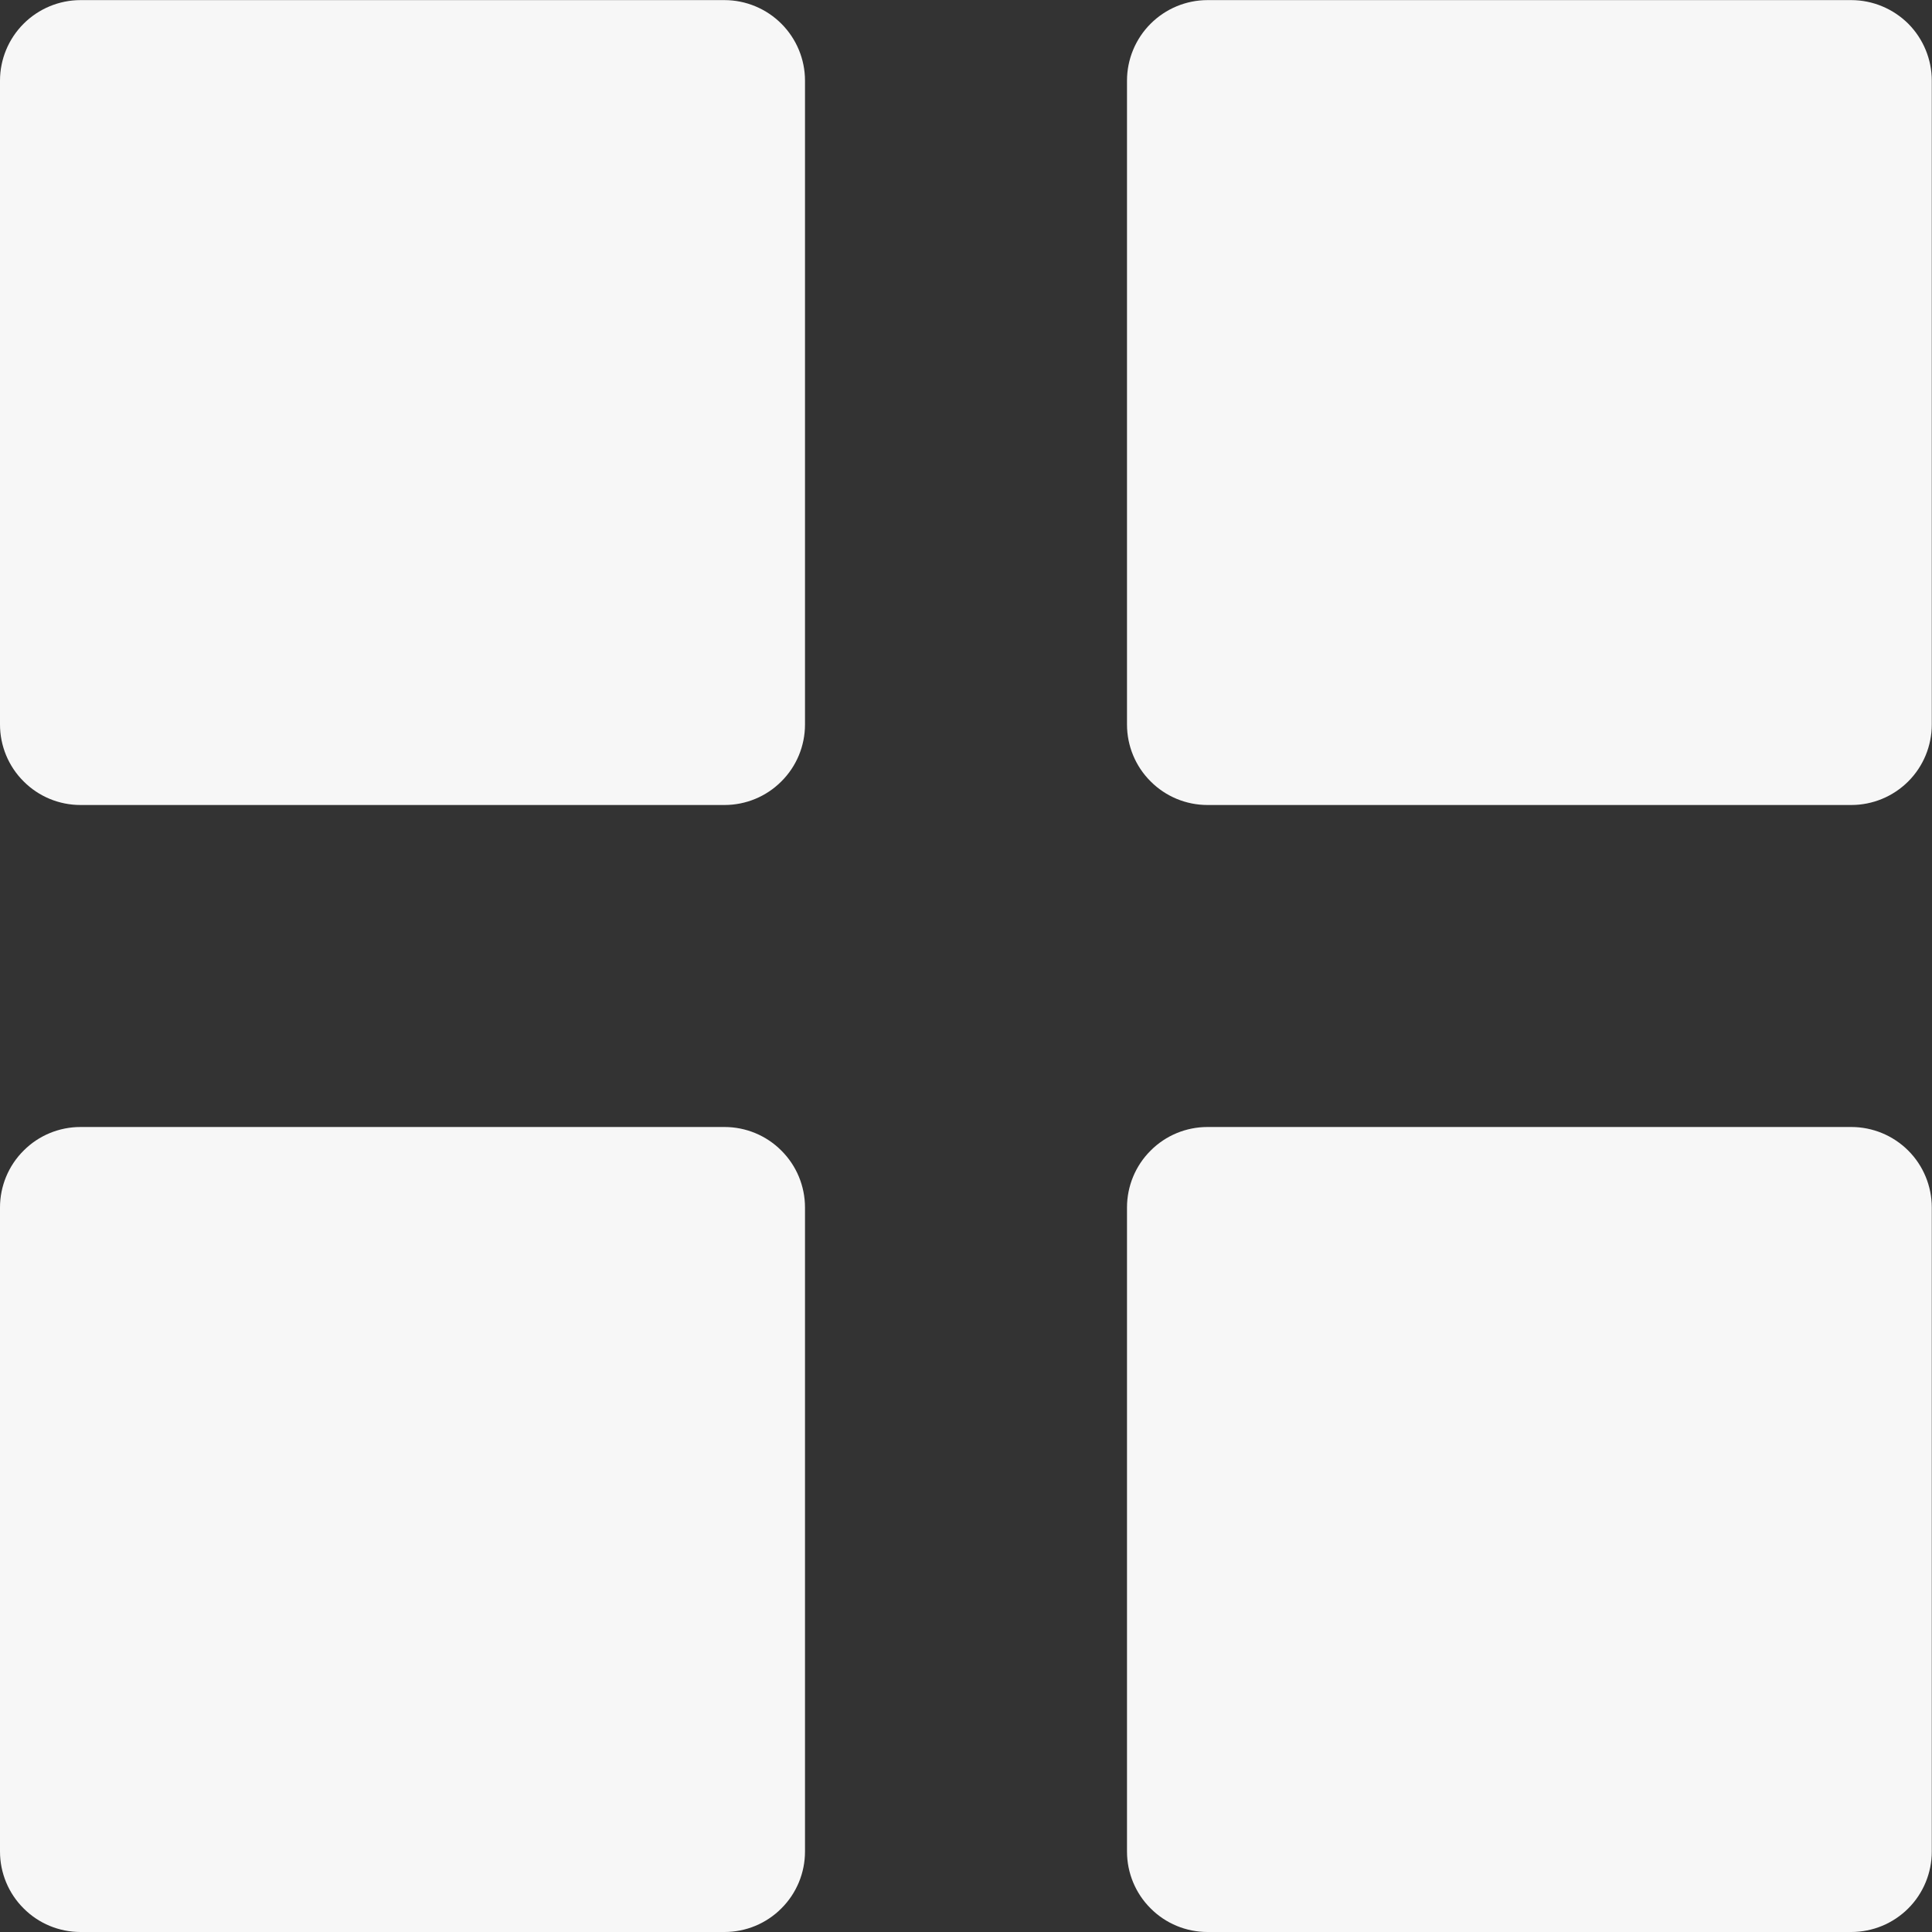 <svg width="18" height="18" viewBox="0 0 18 18" fill="none" xmlns="http://www.w3.org/2000/svg">
<rect x="0" y="0" width="18" height="18" fill="#333333" stroke="none"/>
<path d="M0.75 7.5C0.551 7.5 0.36 7.421 0.22 7.28C0.079 7.14 0 6.949 0 6.75V0.751C0 0.553 0.079 0.362 0.22 0.221C0.36 0.081 0.551 0.001 0.75 0.001H6.75C6.949 0.001 7.14 0.081 7.28 0.221C7.421 0.362 7.5 0.553 7.5 0.751V6.75C7.5 6.949 7.421 7.14 7.28 7.28C7.14 7.421 6.949 7.5 6.75 7.5H0.75ZM11.25 7.5C11.051 7.5 10.86 7.421 10.72 7.28C10.579 7.14 10.5 6.949 10.5 6.75V0.751C10.5 0.553 10.579 0.362 10.72 0.221C10.86 0.081 11.051 0.001 11.25 0.001H17.248C17.447 0.001 17.638 0.081 17.779 0.221C17.919 0.362 17.998 0.553 17.998 0.751V6.75C17.998 6.949 17.919 7.14 17.779 7.28C17.638 7.421 17.447 7.5 17.248 7.5H11.25ZM0.75 18C0.551 18 0.36 17.921 0.22 17.78C0.079 17.64 0 17.449 0 17.25V11.25C0 11.051 0.079 10.86 0.22 10.72C0.36 10.579 0.551 10.5 0.75 10.5H6.75C6.949 10.5 7.14 10.579 7.28 10.72C7.421 10.86 7.5 11.051 7.5 11.25V17.25C7.5 17.449 7.421 17.64 7.28 17.78C7.14 17.921 6.949 18 6.75 18H0.75ZM11.25 18C11.051 18 10.86 17.921 10.72 17.78C10.579 17.64 10.5 17.449 10.5 17.25V11.25C10.5 11.051 10.579 10.86 10.72 10.72C10.86 10.579 11.051 10.5 11.25 10.5H17.248C17.447 10.5 17.638 10.579 17.779 10.72C17.919 10.86 17.998 11.051 17.998 11.25V17.25C17.998 17.449 17.919 17.64 17.779 17.78C17.638 17.921 17.447 18 17.248 18H11.25Z" fill="#F7F7F7"/>
</svg>
